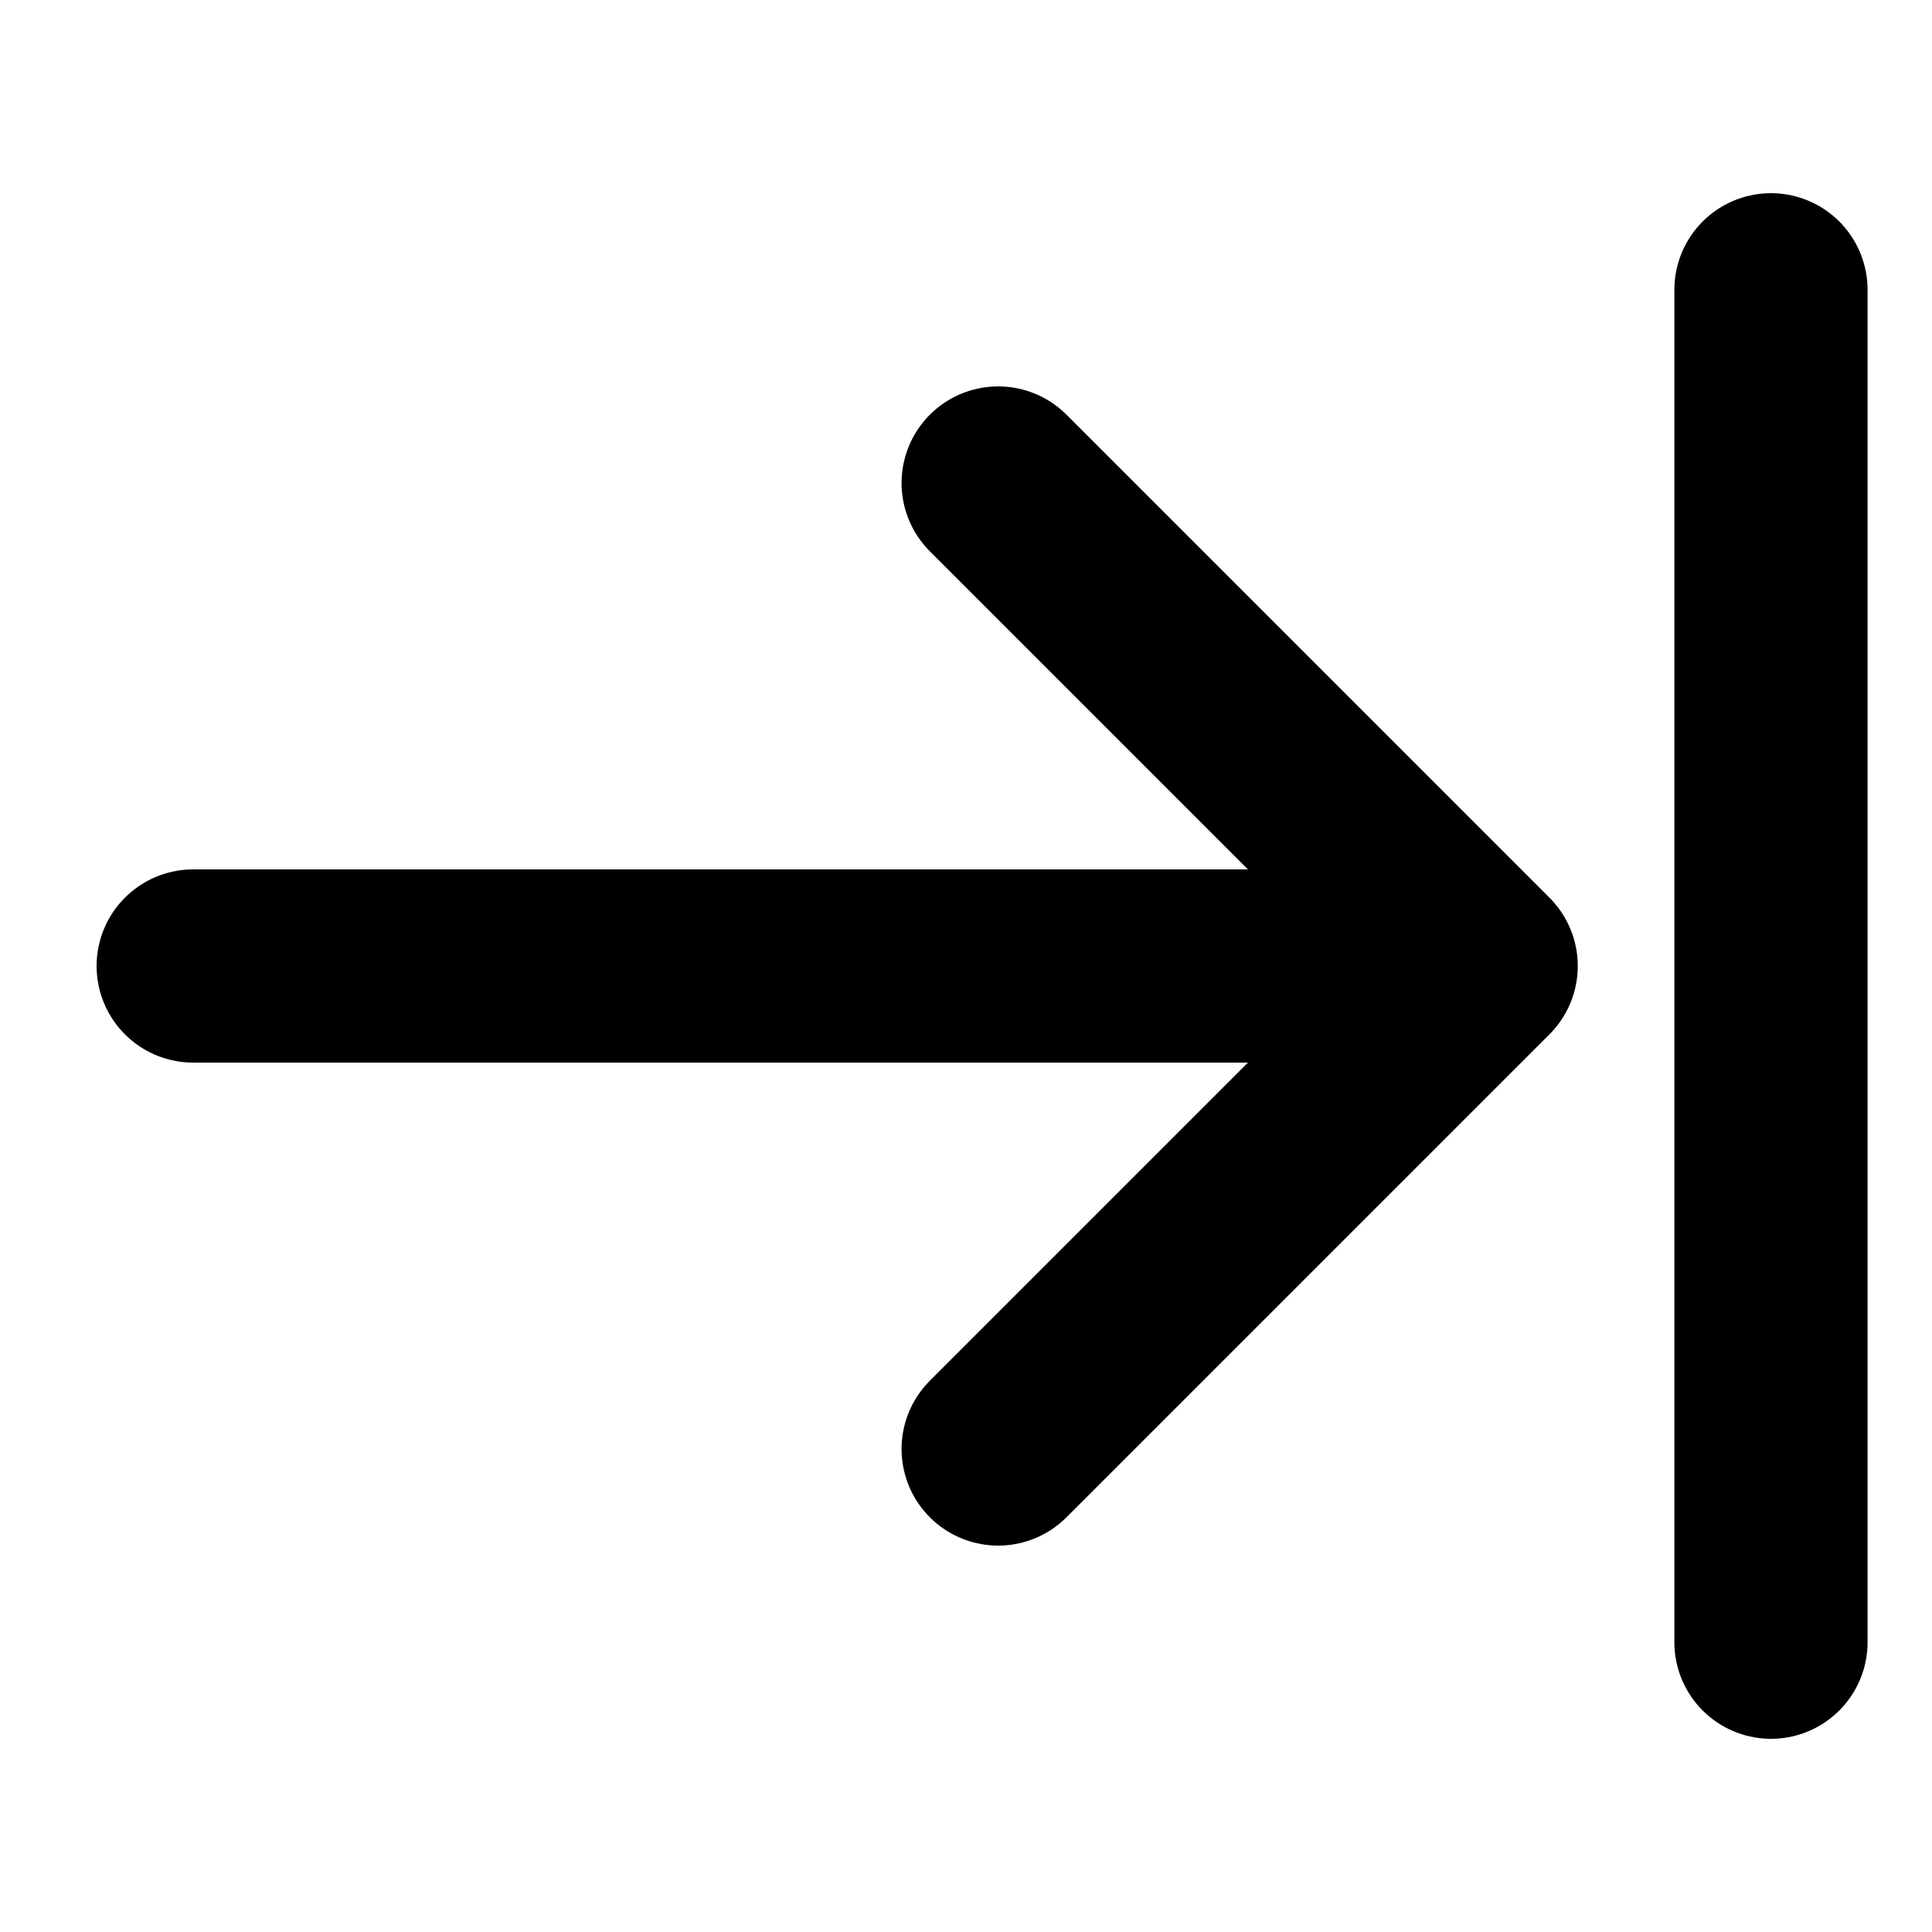 <svg width="20" height="20" viewBox="0 0 20 20" fill="none" xmlns="http://www.w3.org/2000/svg">
<path d="M2 10H15.333M15.333 10L10.333 5M15.333 10L10.333 15" stroke="currentColor" stroke-width="2" stroke-linecap="round" stroke-linejoin="round"/>
<line x1="18.333" y1="3" x2="18.333" y2="17" stroke="currentColor" stroke-width="2" stroke-linecap="round"/>
</svg>
